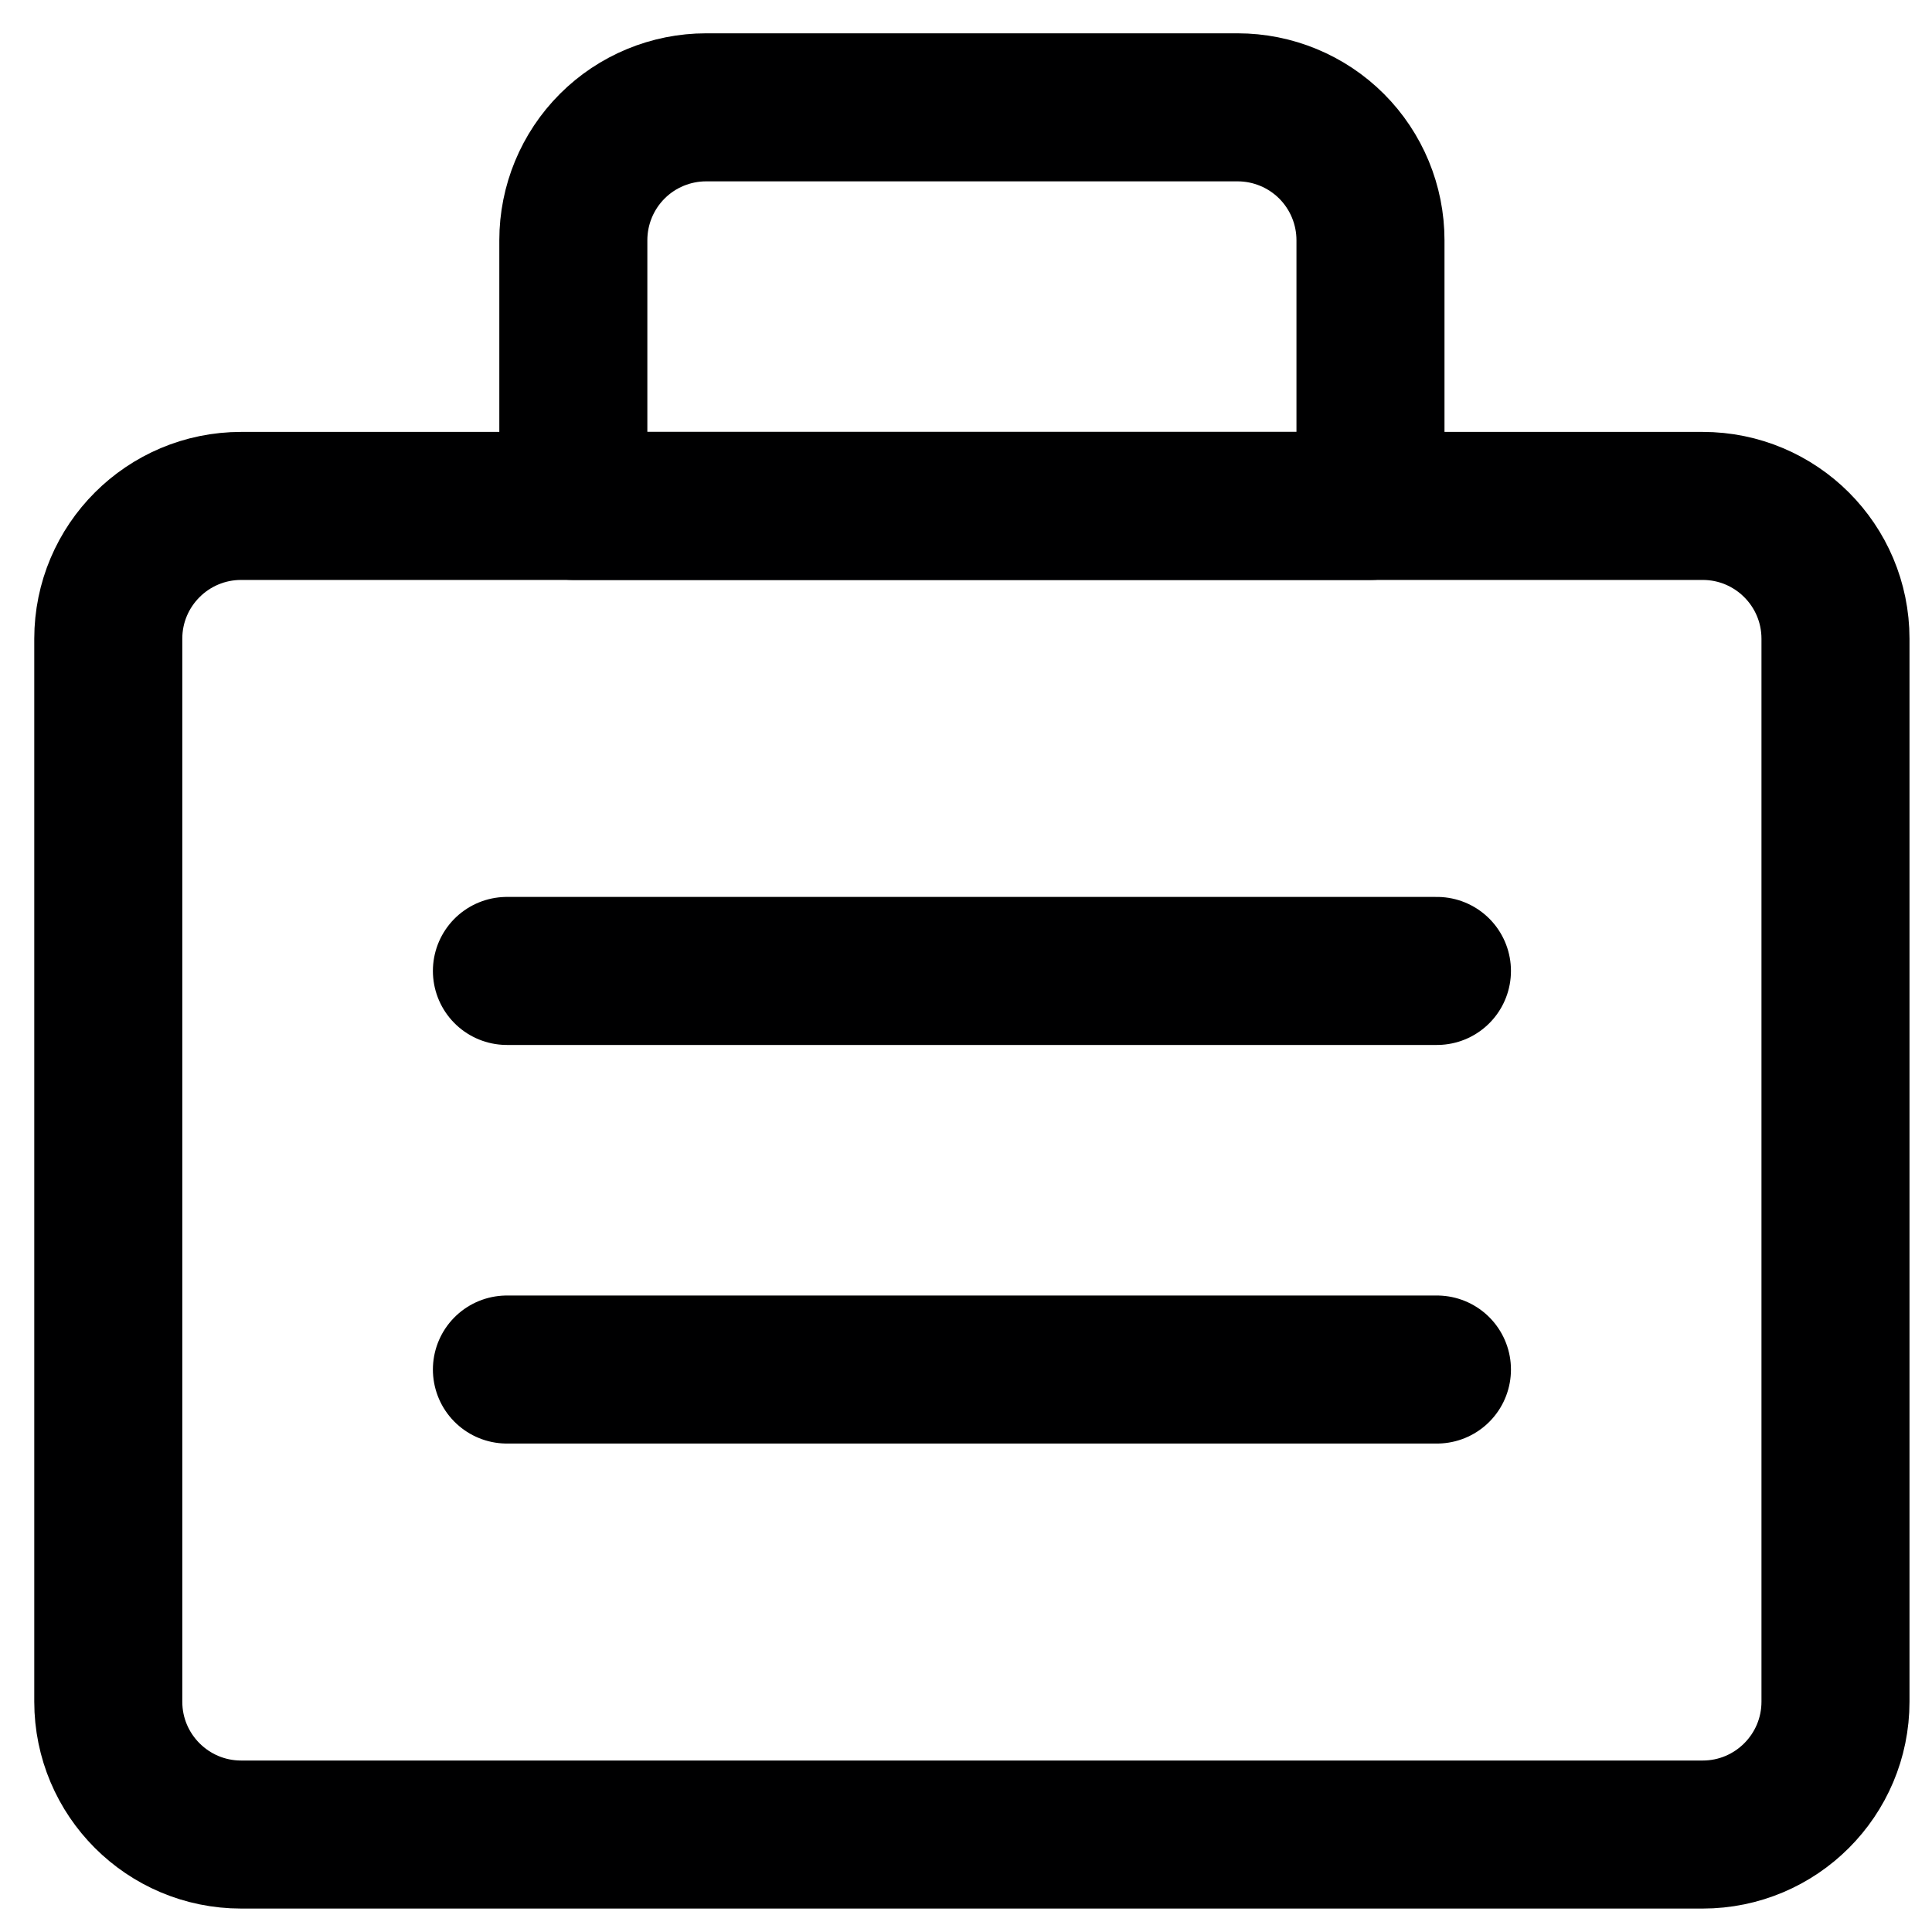 <svg width="45" height="45" viewBox="0 0 45 45" fill="none" xmlns="http://www.w3.org/2000/svg">
<path d="M39.658 11.784H5.617C3.908 11.784 2.522 13.169 2.522 14.878V39.635C2.522 41.344 3.908 42.73 5.617 42.73H39.658C41.367 42.73 42.752 41.344 42.752 39.635V14.878C42.752 13.169 41.367 11.784 39.658 11.784Z" stroke="#000001" stroke-width="3.448" stroke-linecap="round" stroke-linejoin="round"/>
<path d="M16.448 2.5H28.826C29.647 2.5 30.434 2.826 31.015 3.406C31.595 3.987 31.921 4.774 31.921 5.595V11.784H13.354V5.595C13.354 4.774 13.68 3.987 14.26 3.406C14.84 2.826 15.627 2.5 16.448 2.5Z" stroke="#000001" stroke-width="3.448" stroke-linecap="round" stroke-linejoin="round"/>
<path d="M11.807 22.615H33.469" stroke="#000001" stroke-width="3.448" stroke-linecap="round" stroke-linejoin="round"/>
<path d="M11.807 31.899H33.469" stroke="#000001" stroke-width="3.448" stroke-linecap="round" stroke-linejoin="round"/>
</svg>
